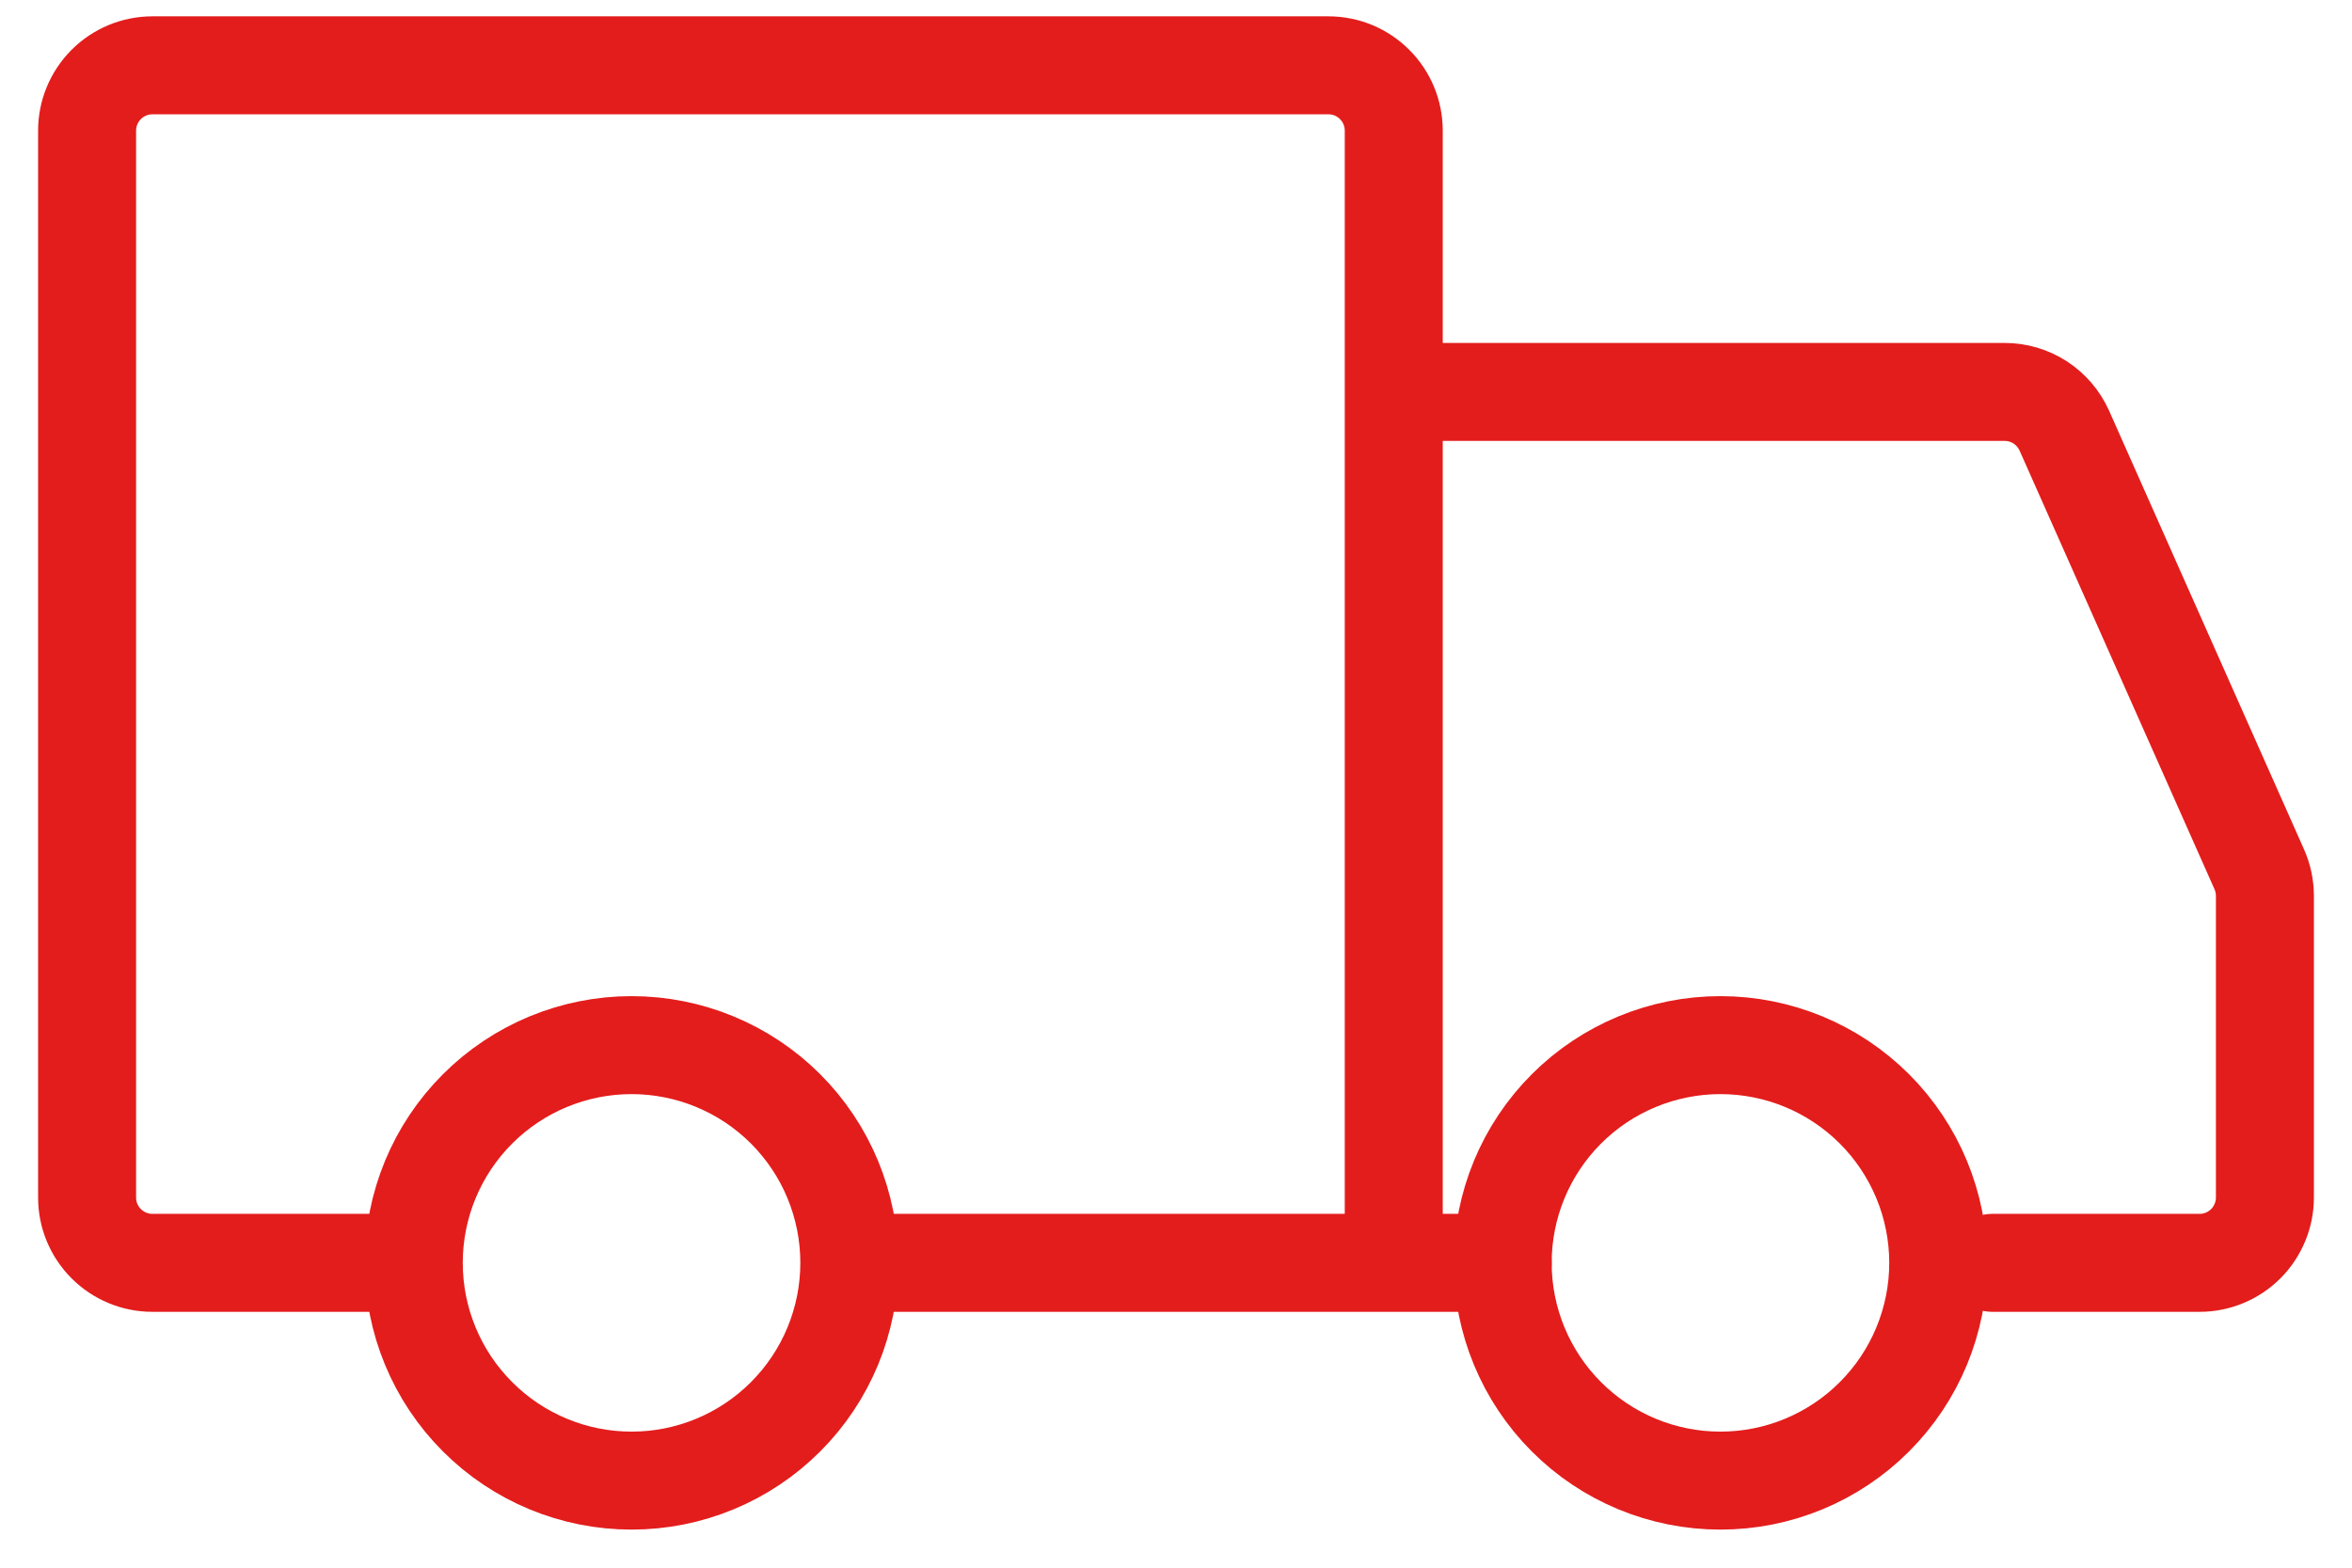 <svg xmlns="http://www.w3.org/2000/svg" width="36" height="24" viewBox="0 0 36 24" fill="none">
  <path d="M9.667 22.667C10.551 22.667 11.399 22.316 12.024 21.69C12.649 21.065 13 20.217 13 19.333C13 18.449 12.649 17.601 12.024 16.976C11.399 16.351 10.551 16 9.667 16C8.783 16 7.935 16.351 7.31 16.976C6.684 17.601 6.333 18.449 6.333 19.333C6.333 20.217 6.684 21.065 7.31 21.69C7.935 22.316 8.783 22.667 9.667 22.667ZM26.333 22.667C27.217 22.667 28.065 22.316 28.69 21.69C29.315 21.065 29.667 20.217 29.667 19.333C29.667 18.449 29.315 17.601 28.69 16.976C28.065 16.351 27.217 16 26.333 16C25.449 16 24.601 16.351 23.976 16.976C23.351 17.601 23 18.449 23 19.333C23 20.217 23.351 21.065 23.976 21.69C24.601 22.316 25.449 22.667 26.333 22.667Z" stroke="#E31D1C" stroke-width="1.5" stroke-miterlimit="1.5" stroke-linecap="round" stroke-linejoin="round"/>
  <path d="M21.333 19.333V2C21.333 1.735 21.228 1.48 21.04 1.293C20.853 1.105 20.599 1 20.333 1H2.333C2.068 1 1.814 1.105 1.626 1.293C1.439 1.48 1.333 1.735 1.333 2V18.333C1.333 18.465 1.359 18.595 1.409 18.716C1.46 18.837 1.533 18.948 1.626 19.04C1.719 19.133 1.829 19.207 1.951 19.257C2.072 19.308 2.202 19.333 2.333 19.333H5.75M21.333 19.333H13.083M21.333 19.333H23M21.333 6H30.683C30.877 6 31.066 6.056 31.228 6.161C31.39 6.267 31.518 6.417 31.597 6.593L34.58 13.307C34.637 13.434 34.666 13.572 34.667 13.712V18.333C34.667 18.465 34.641 18.595 34.59 18.716C34.54 18.837 34.467 18.948 34.374 19.04C34.281 19.133 34.171 19.207 34.049 19.257C33.928 19.308 33.798 19.333 33.667 19.333H30.5" stroke="#E31D1C" stroke-width="1.5" stroke-linecap="round"/>
</svg>